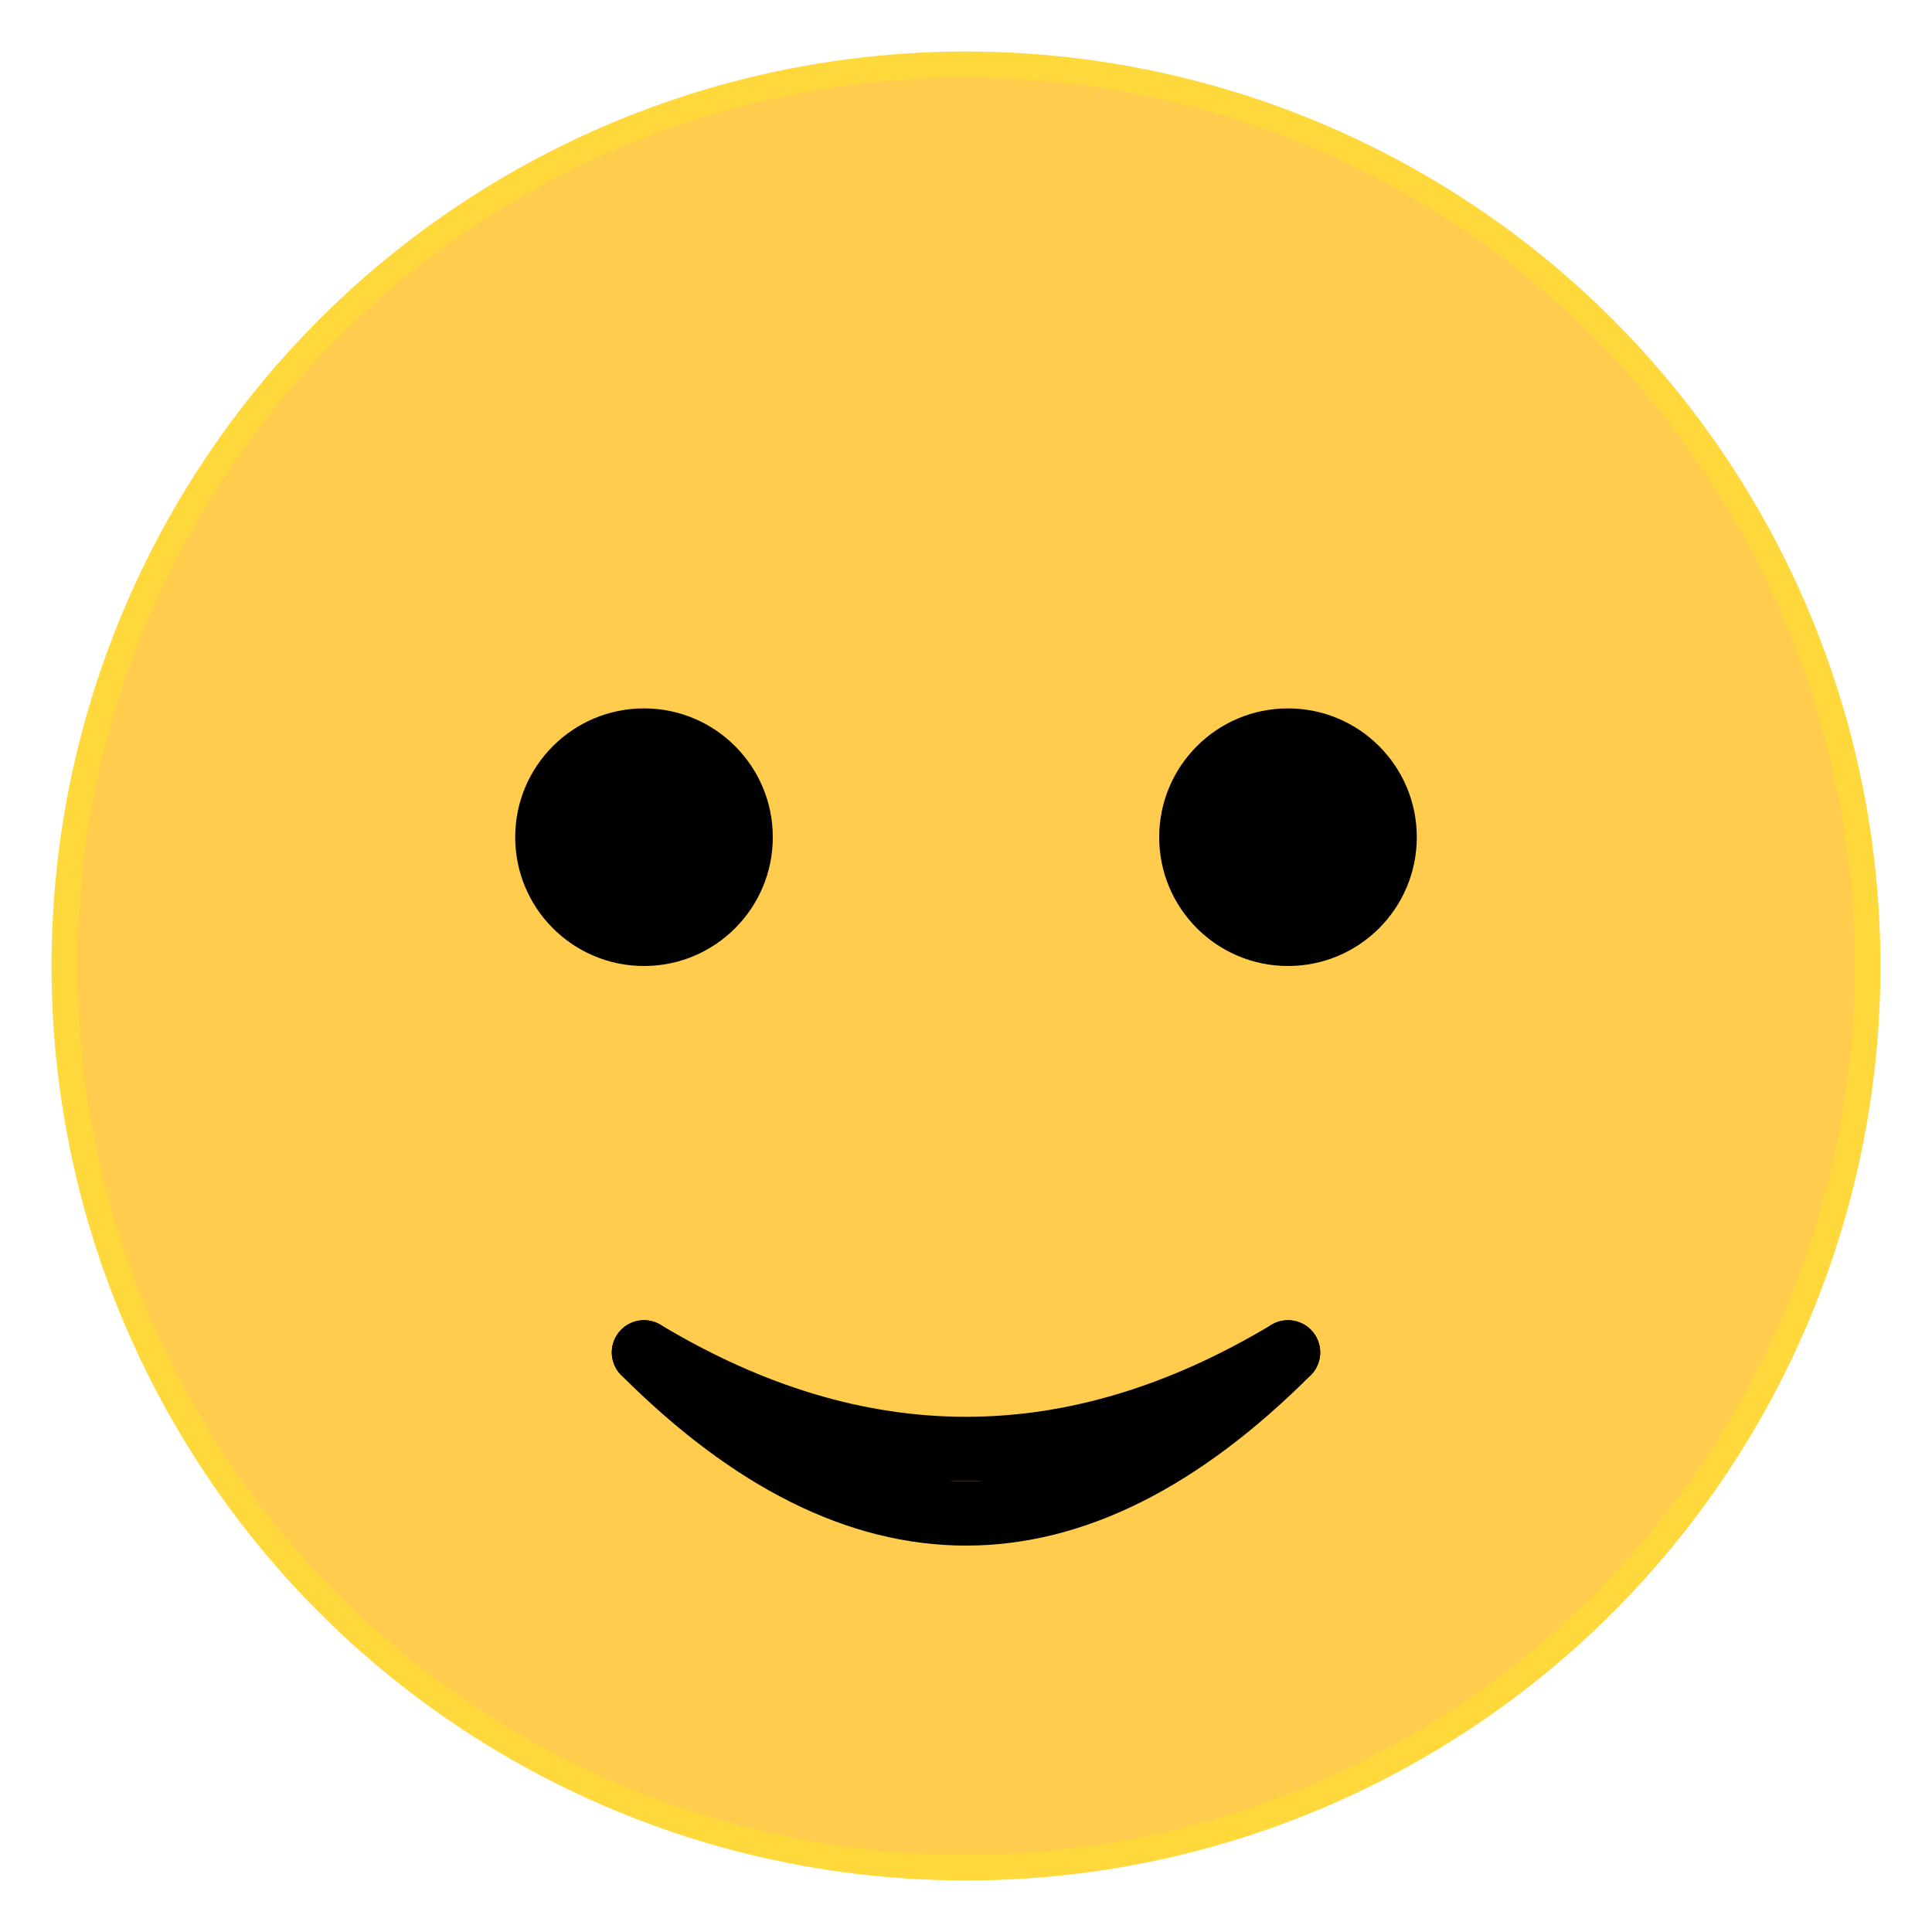 <svg xmlns="http://www.w3.org/2000/svg" width="300" height="300">
	<!-- tete -->
    <circle stroke="#FFD93B" fill="#FFCC4D" stroke-width="4" cx="150" cy="150" r="140"/>
    
	<!-- yeux -->
	<ellipse cx="100" cy="130" rx="20" ry="20" fill="black" stroke="none" />
	<ellipse cx="200" cy="130" rx="20" ry="20" fill="black" stroke="none" />

	<!-- bouche -->
    <path d="M 100  210 Q 150 240 200 210" stroke="black" stroke-width="10" fill="none" stroke-linecap="round"/>
    <path d="M 100  210 Q 150 260 200 210" stroke="black" stroke-width="10" fill="none" stroke-linecap="round"/>
</svg>